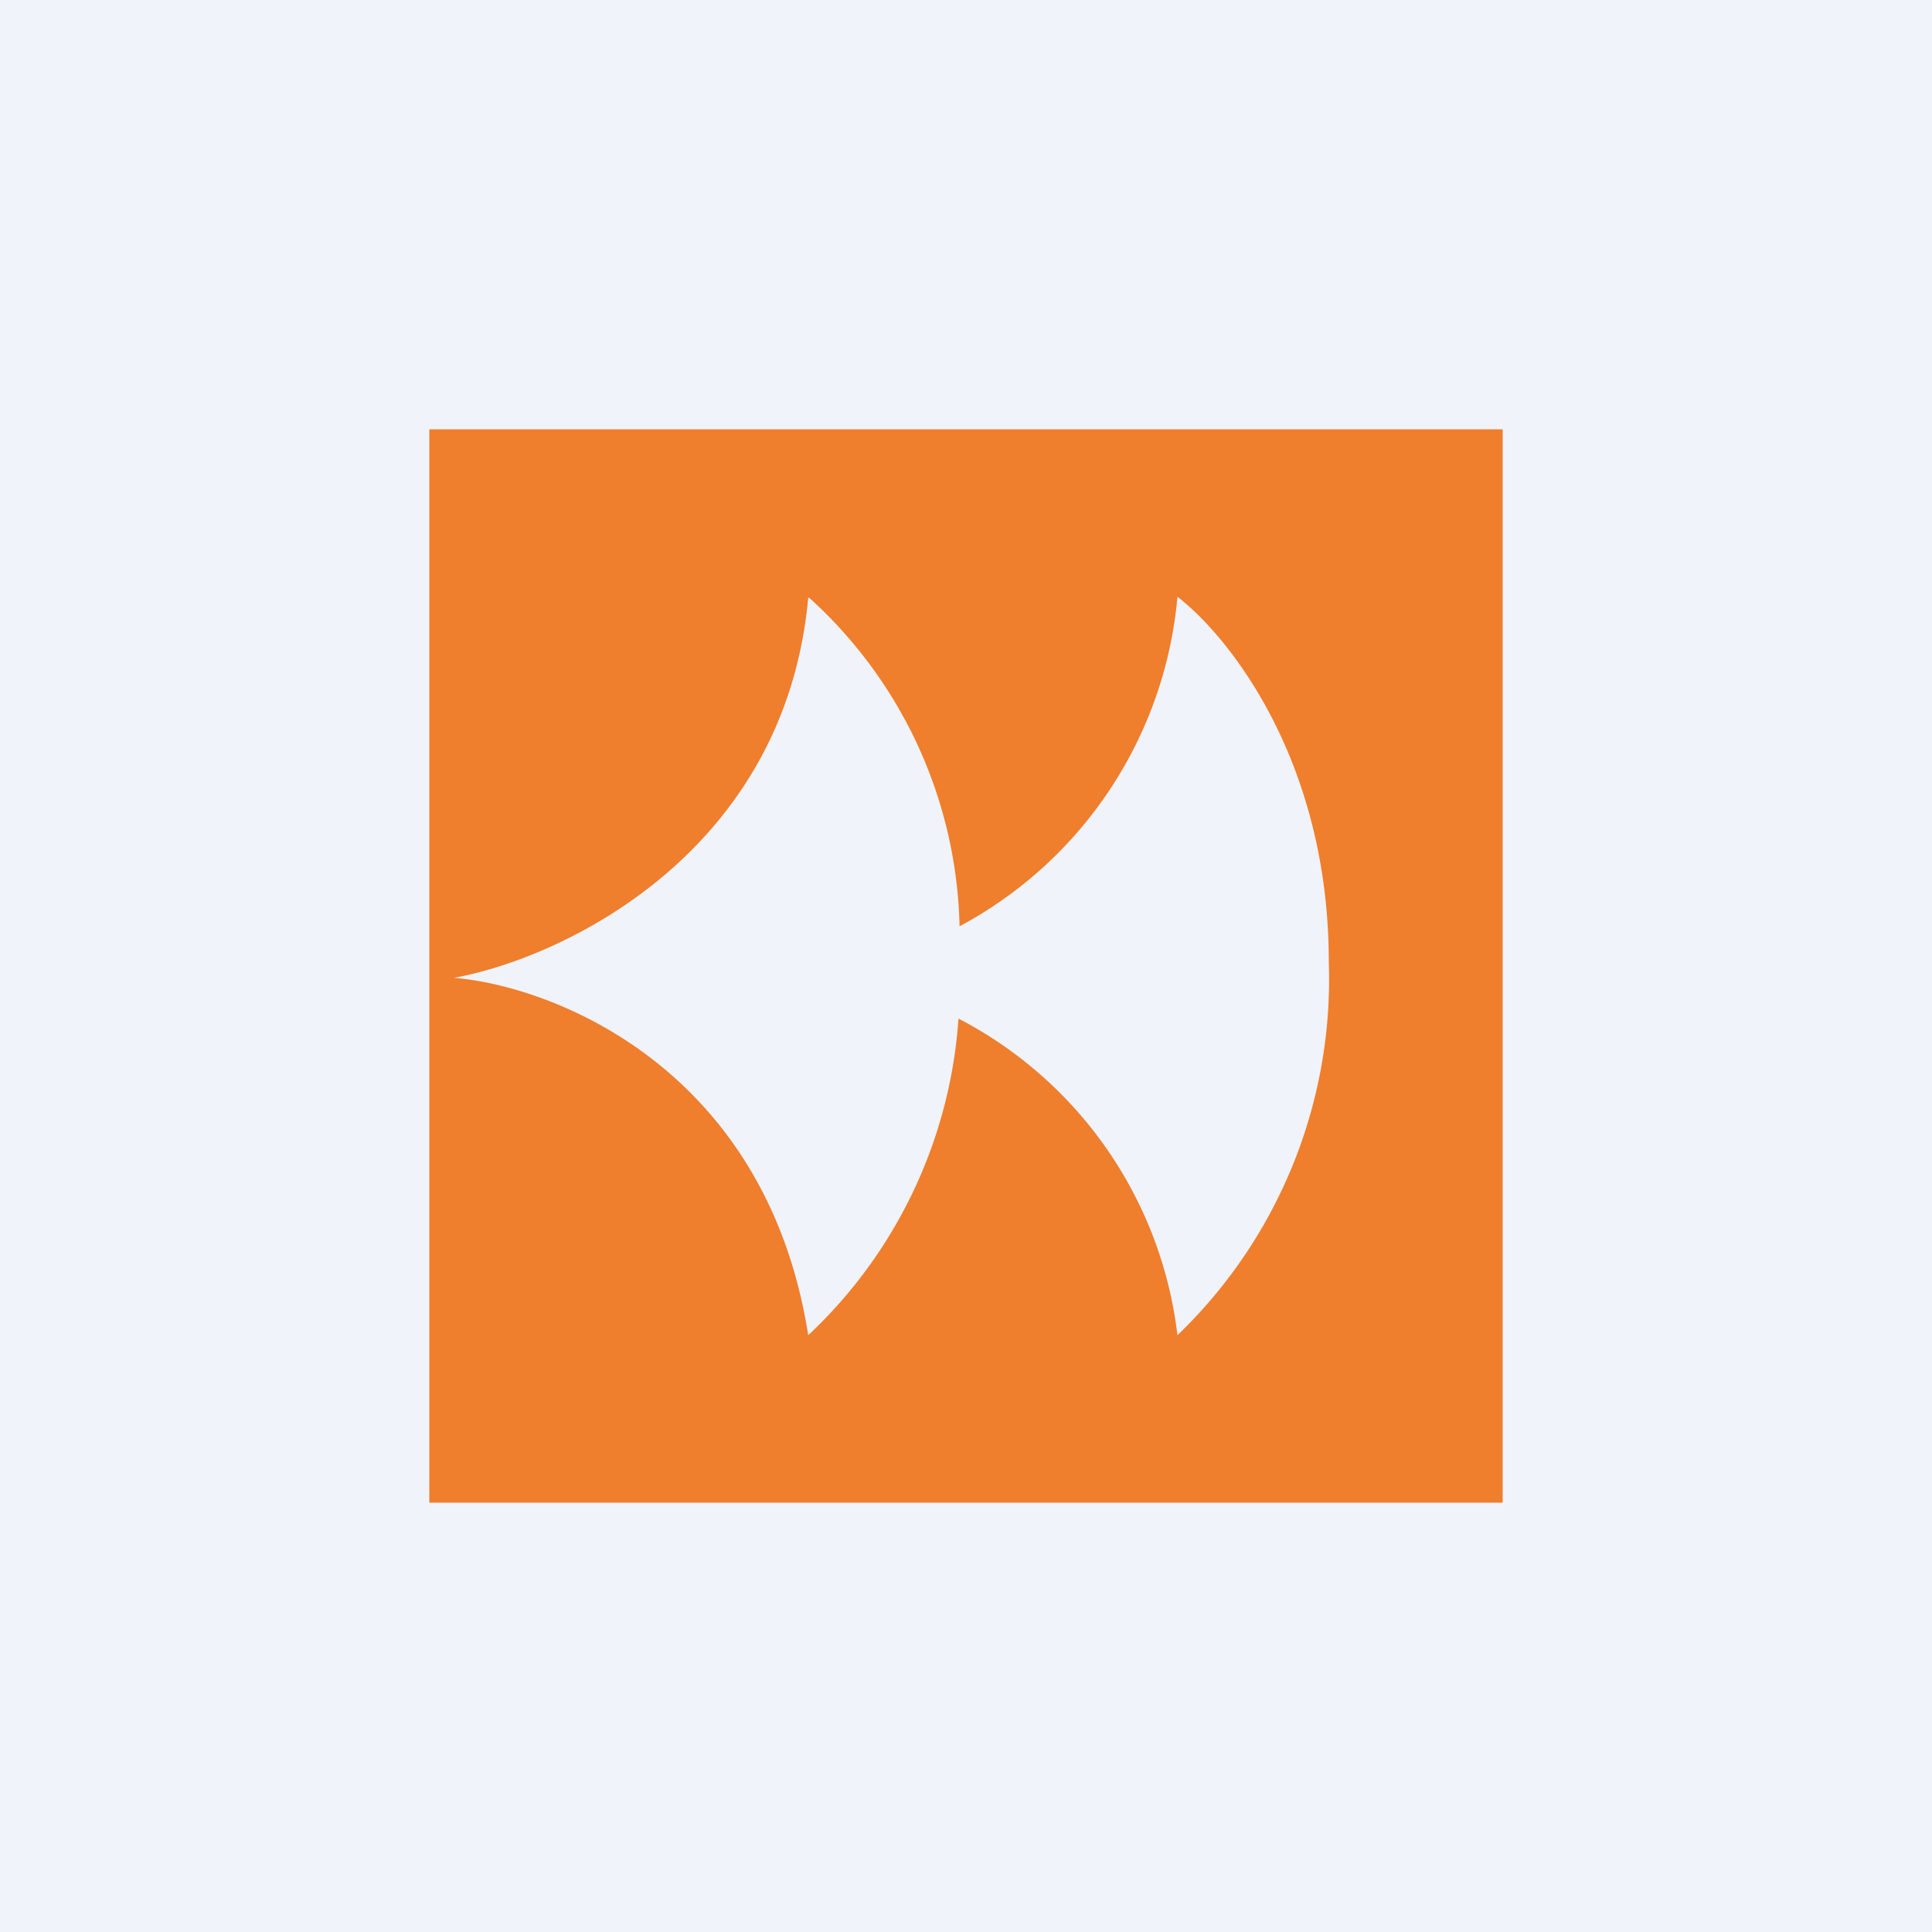 <!-- by TradingView --><svg width="18" height="18" viewBox="0 0 18 18" xmlns="http://www.w3.org/2000/svg"><path fill="#F0F3FA" d="M0 0h18v18H0z"/><path fill-rule="evenodd" d="M14 4H4v10h10V4ZM7.53 5.57c-.22 2.39-2.3 3.36-3.3 3.54.94.08 2.91.85 3.3 3.33a4.46 4.46 0 0 0 1.4-2.95 3.83 3.83 0 0 1 2.04 2.95 4.6 4.6 0 0 0 1.41-3.48c0-1.88-.94-3.04-1.41-3.4a3.87 3.87 0 0 1-2.03 3.07 4.25 4.25 0 0 0-1.4-3.06Z" fill="#EF7E2D"/></svg>